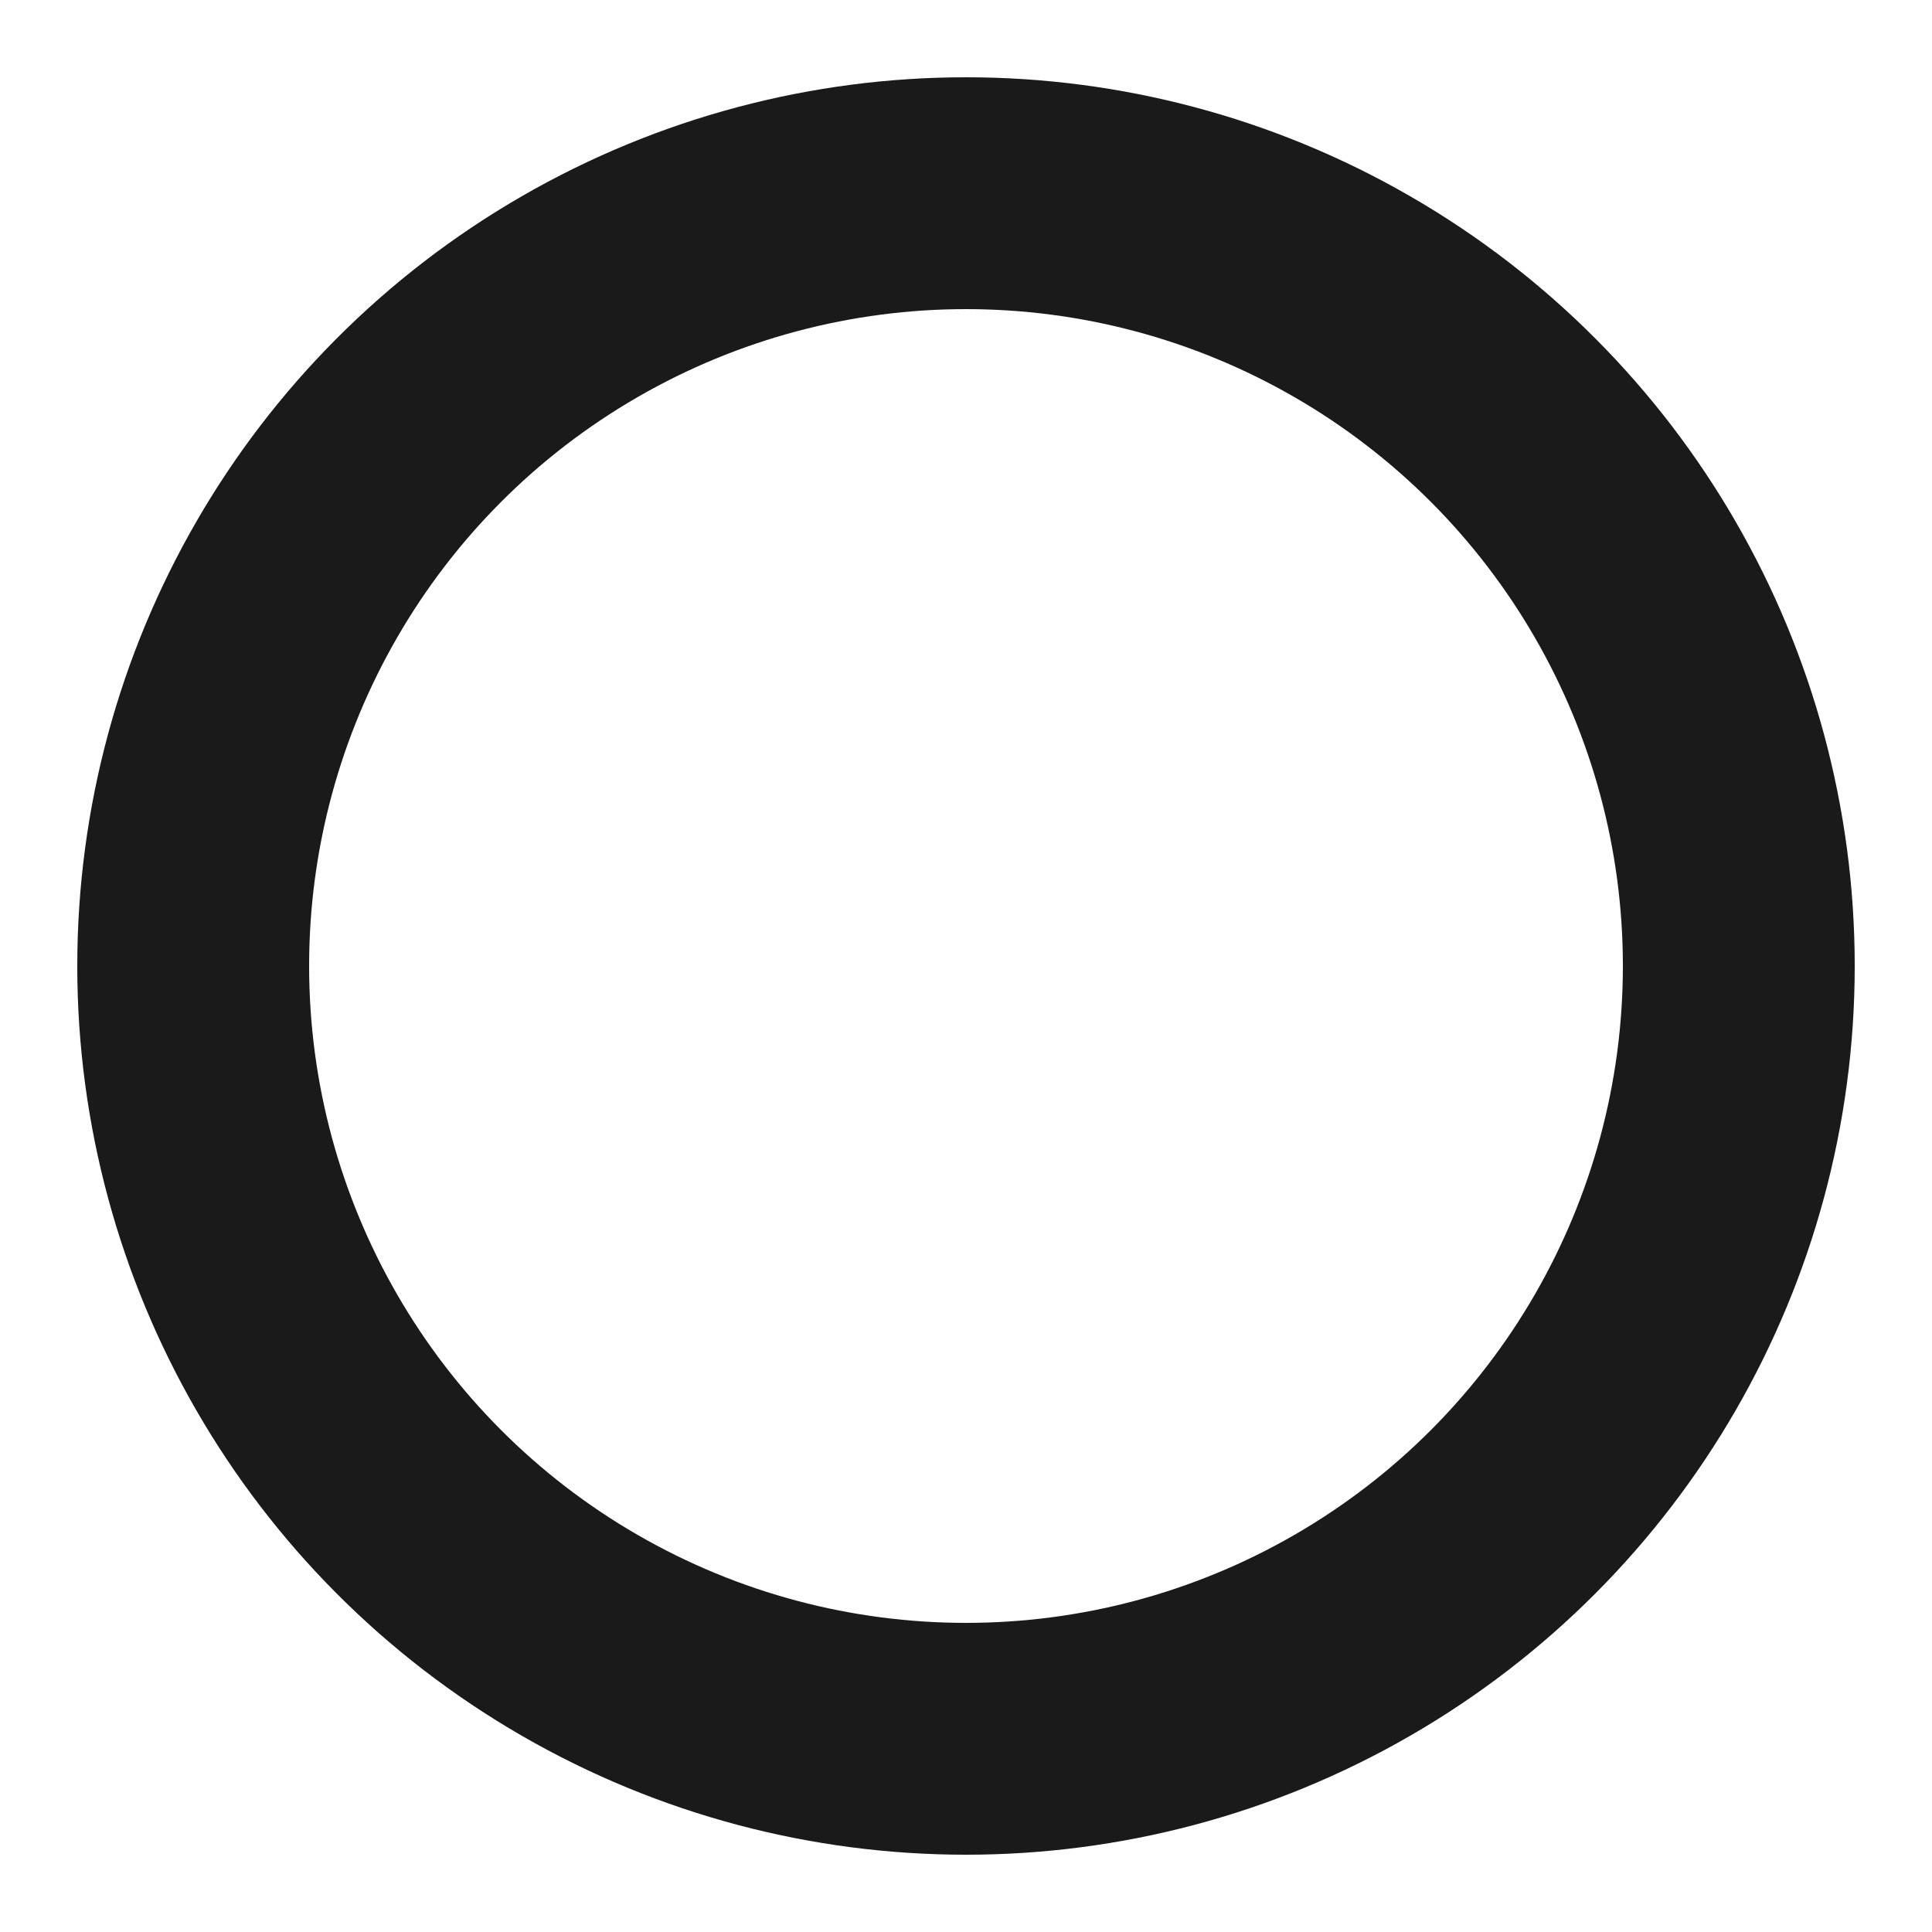 <svg xmlns="http://www.w3.org/2000/svg" focusable="false" width="16" height="16" class="icon icon--spinner   " viewBox="25 25 50 50">
        <circle cx="50" cy="50" r="20" fill="none" stroke="#1a1a1a" stroke-width="6"/>
      </svg>